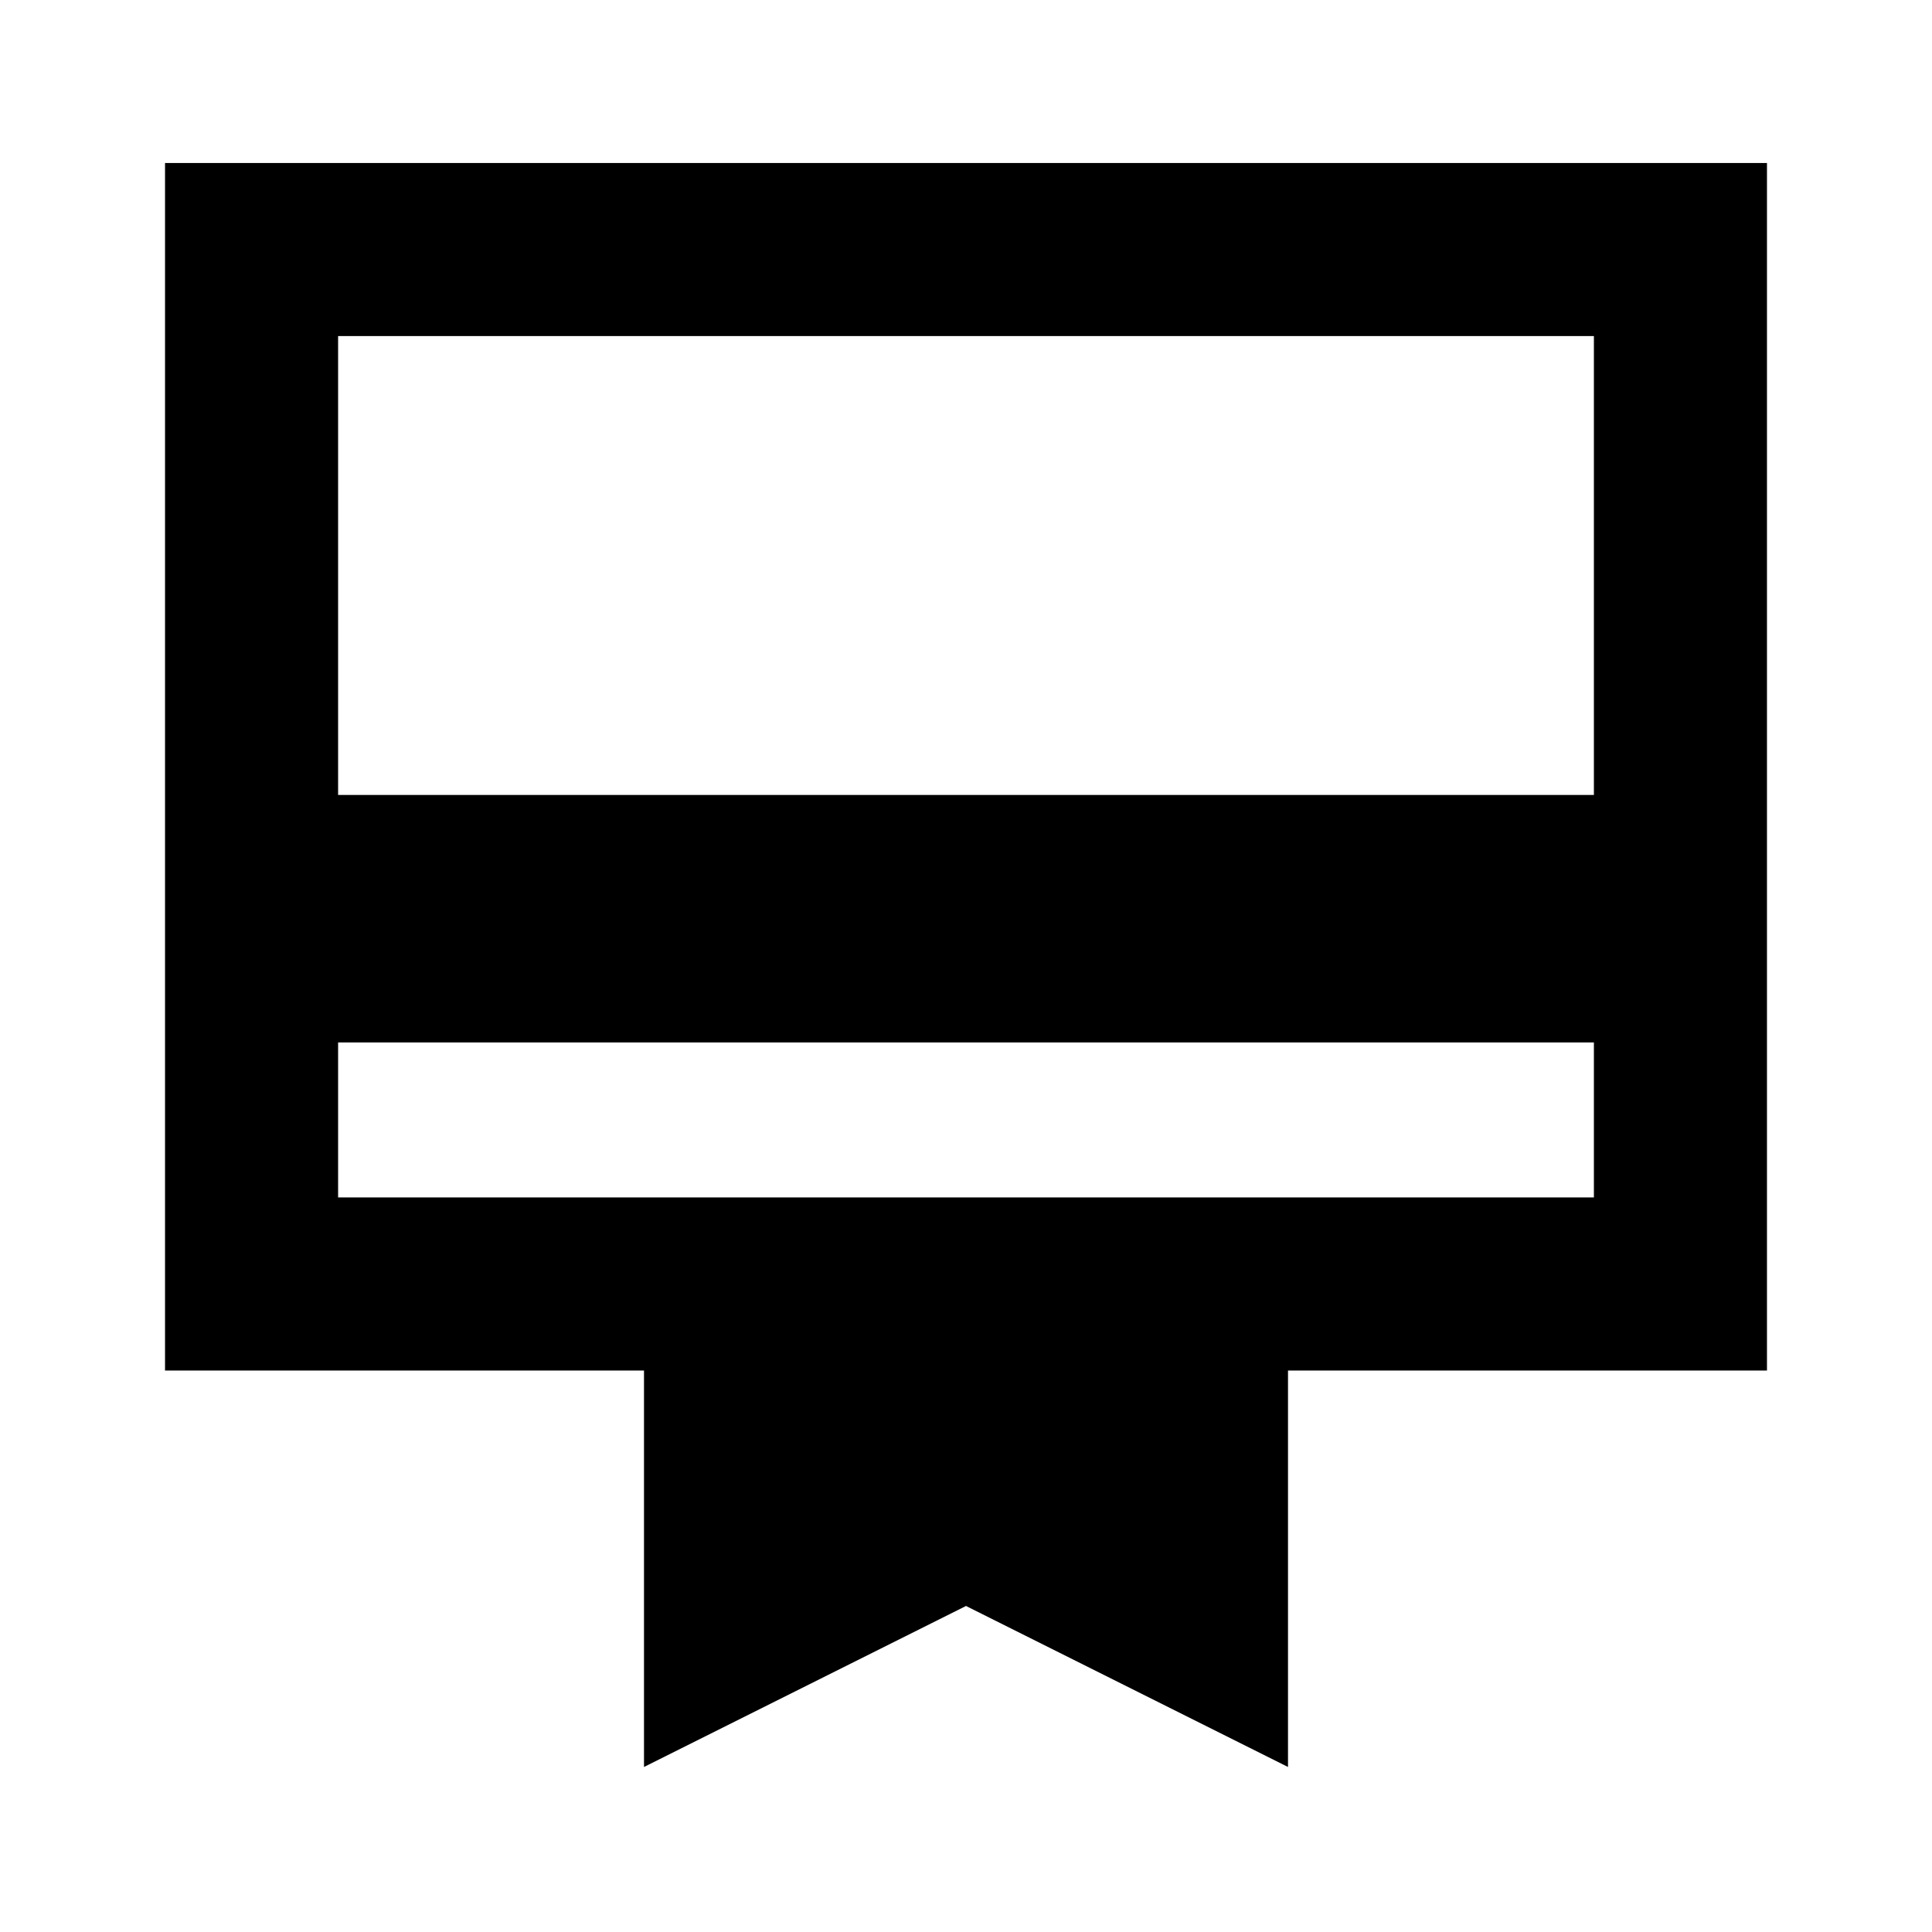 <svg xmlns="http://www.w3.org/2000/svg" height="24" width="24"><path d="M4.2 12.95V14.875H19.8V12.95ZM8 21.95V17.025H2.05V2.025H21.95V17.025H16V21.95L12 19.95ZM4.2 9.875H19.8V4.175H4.2ZM4.2 14.875V4.175V14.875Z"/></svg>